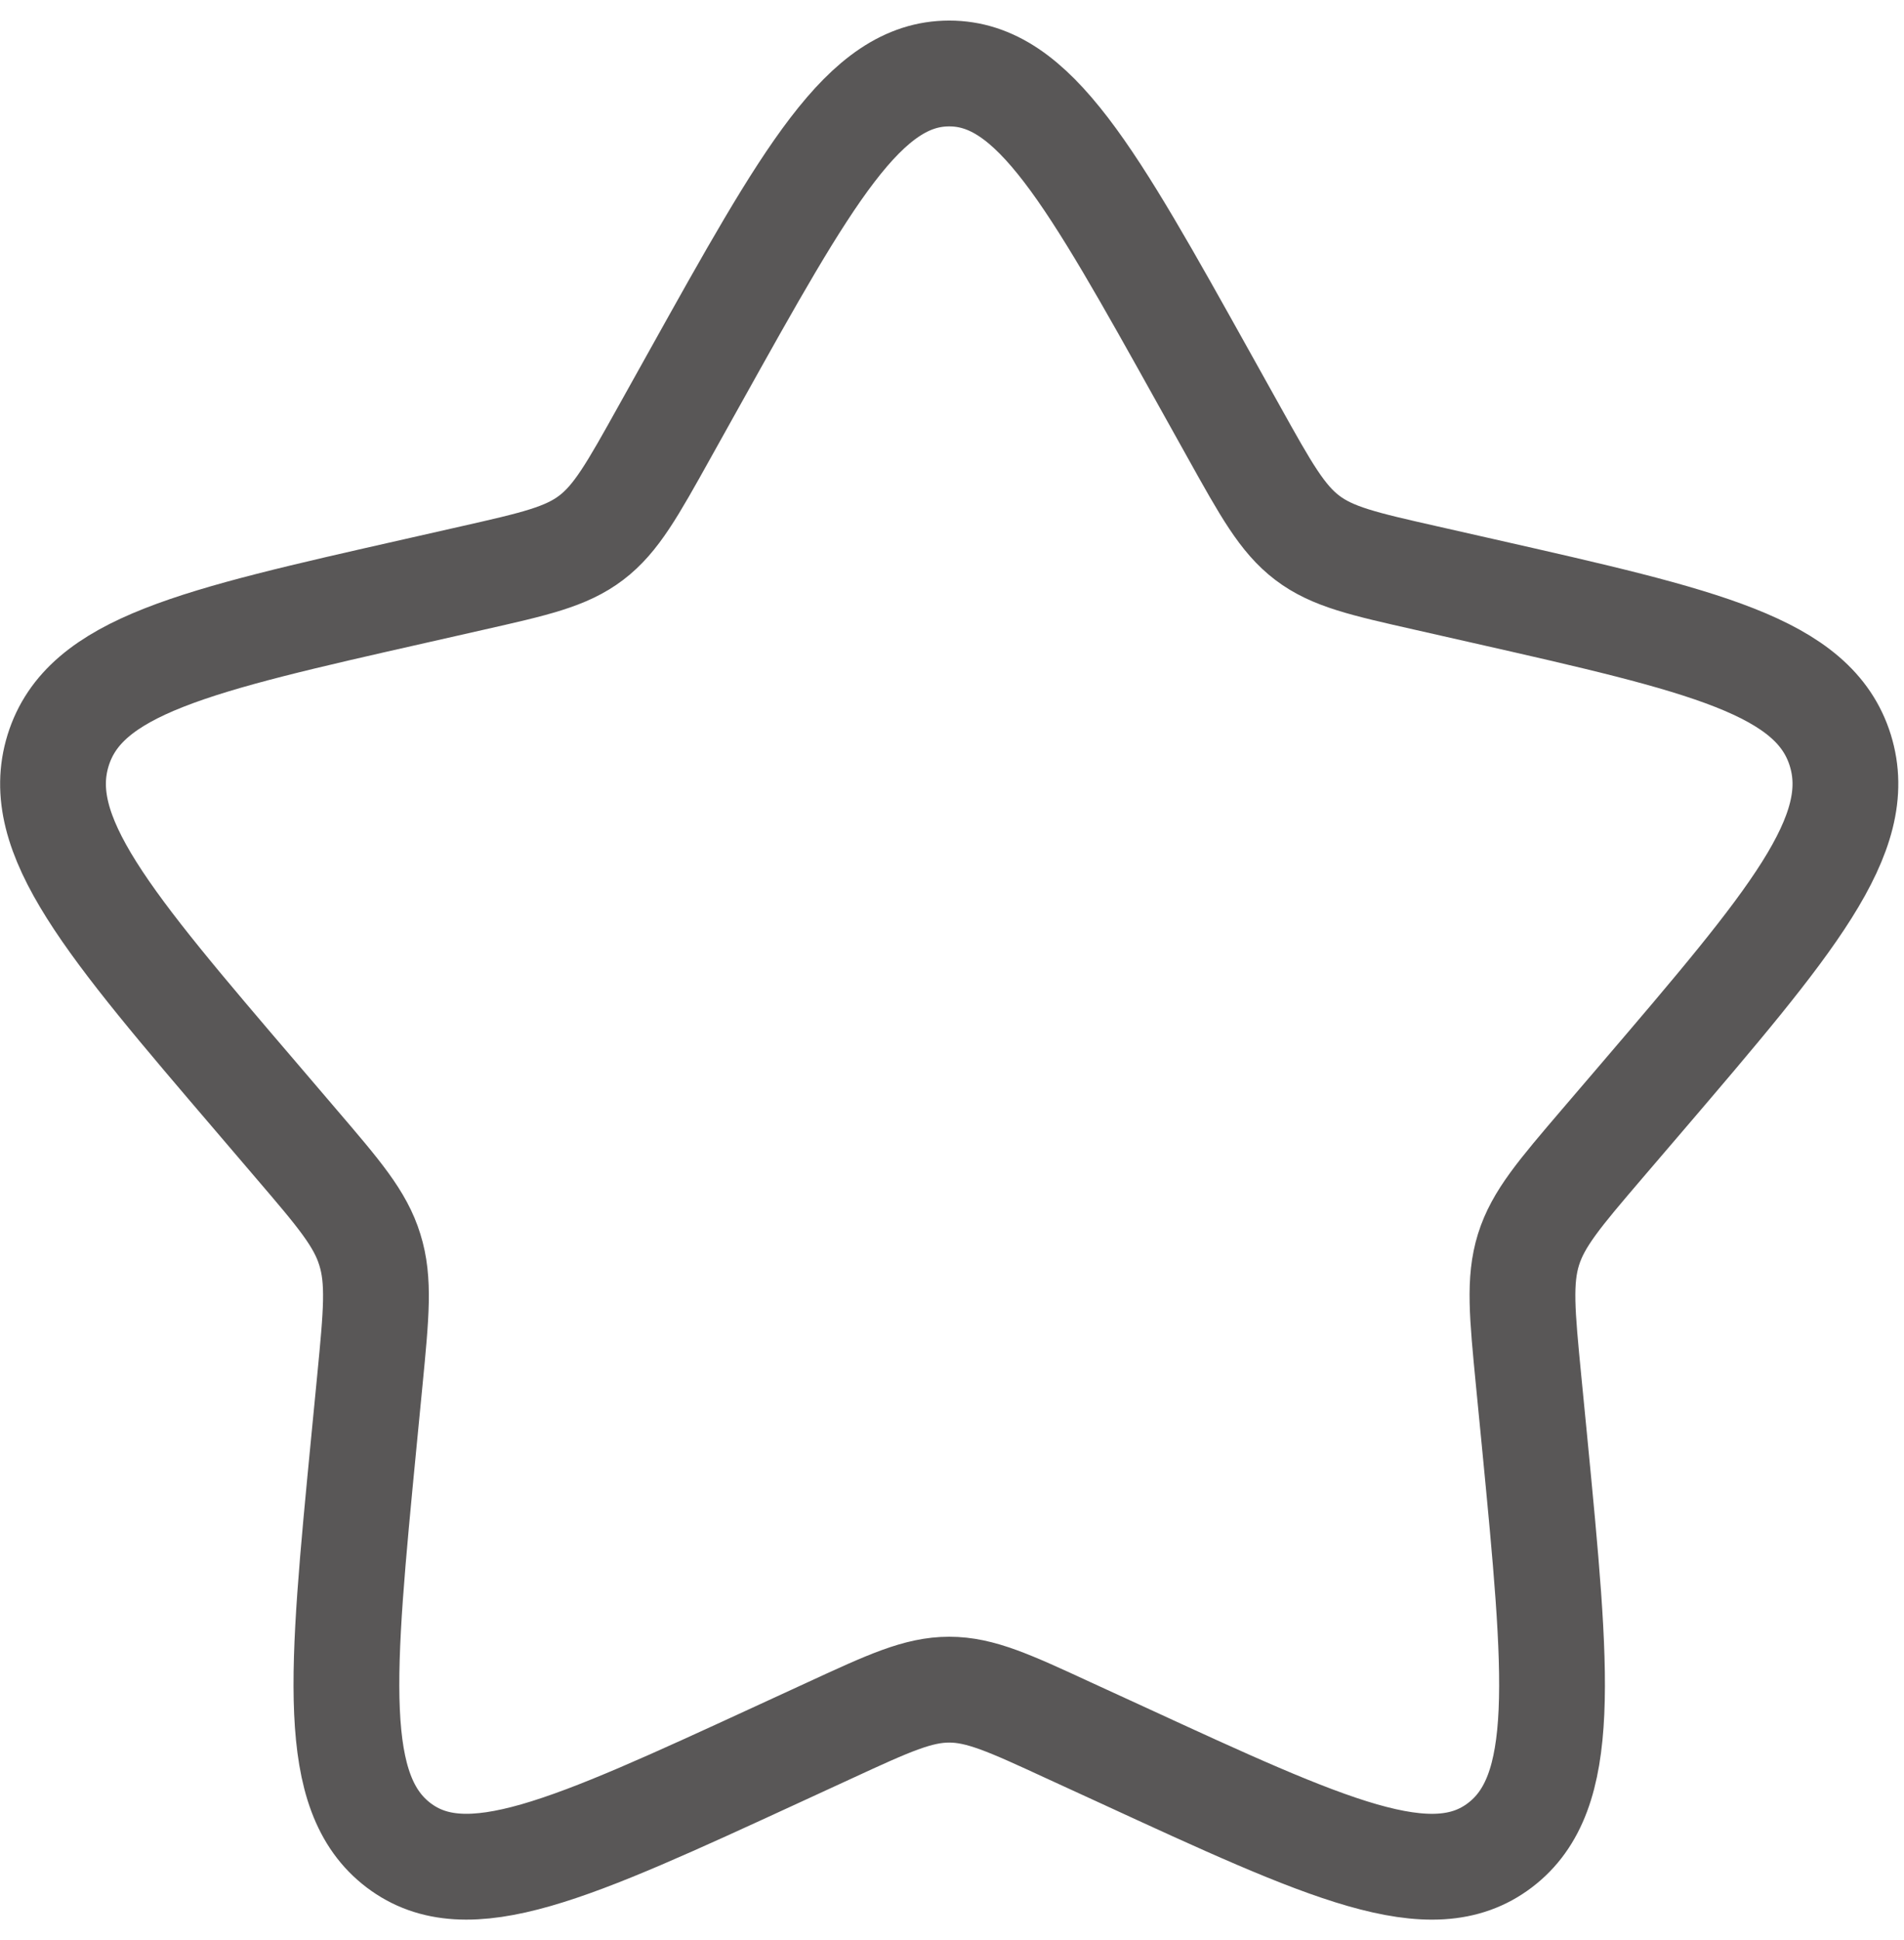 <svg width="54" height="55" viewBox="0 0 54 55" fill="none" xmlns="http://www.w3.org/2000/svg">
<g id="Frame 73">
<path id="Vector" d="M19.685 10.745C22.905 4.971 24.514 2.083 26.921 2.083C29.328 2.083 30.937 4.971 34.157 10.745L34.991 12.24C35.906 13.882 36.364 14.703 37.075 15.244C37.787 15.786 38.676 15.986 40.456 16.388L42.072 16.754C48.325 18.17 51.448 18.876 52.193 21.268C52.935 23.657 50.805 26.151 46.543 31.135L45.44 32.423C44.23 33.839 43.623 34.548 43.35 35.422C43.078 36.299 43.17 37.245 43.353 39.133L43.521 40.854C44.164 47.506 44.487 50.83 42.54 52.307C40.593 53.786 37.665 52.437 31.814 49.742L30.297 49.046C28.634 48.278 27.803 47.897 26.921 47.897C26.039 47.897 25.208 48.278 23.543 49.046L22.031 49.742C16.177 52.437 13.249 53.783 11.305 52.309C9.356 50.83 9.678 47.506 10.322 40.854L10.489 39.136C10.672 37.245 10.764 36.299 10.489 35.425C10.22 34.548 9.612 33.839 8.403 32.426L7.3 31.135C3.037 26.153 0.907 23.66 1.649 21.268C2.394 18.876 5.52 18.167 11.773 16.754L13.389 16.388C15.166 15.986 16.053 15.786 16.767 15.244C17.479 14.703 17.936 13.882 18.851 12.24L19.685 10.745Z" stroke="#595757" stroke-width="3"/>
</g>
</svg>
